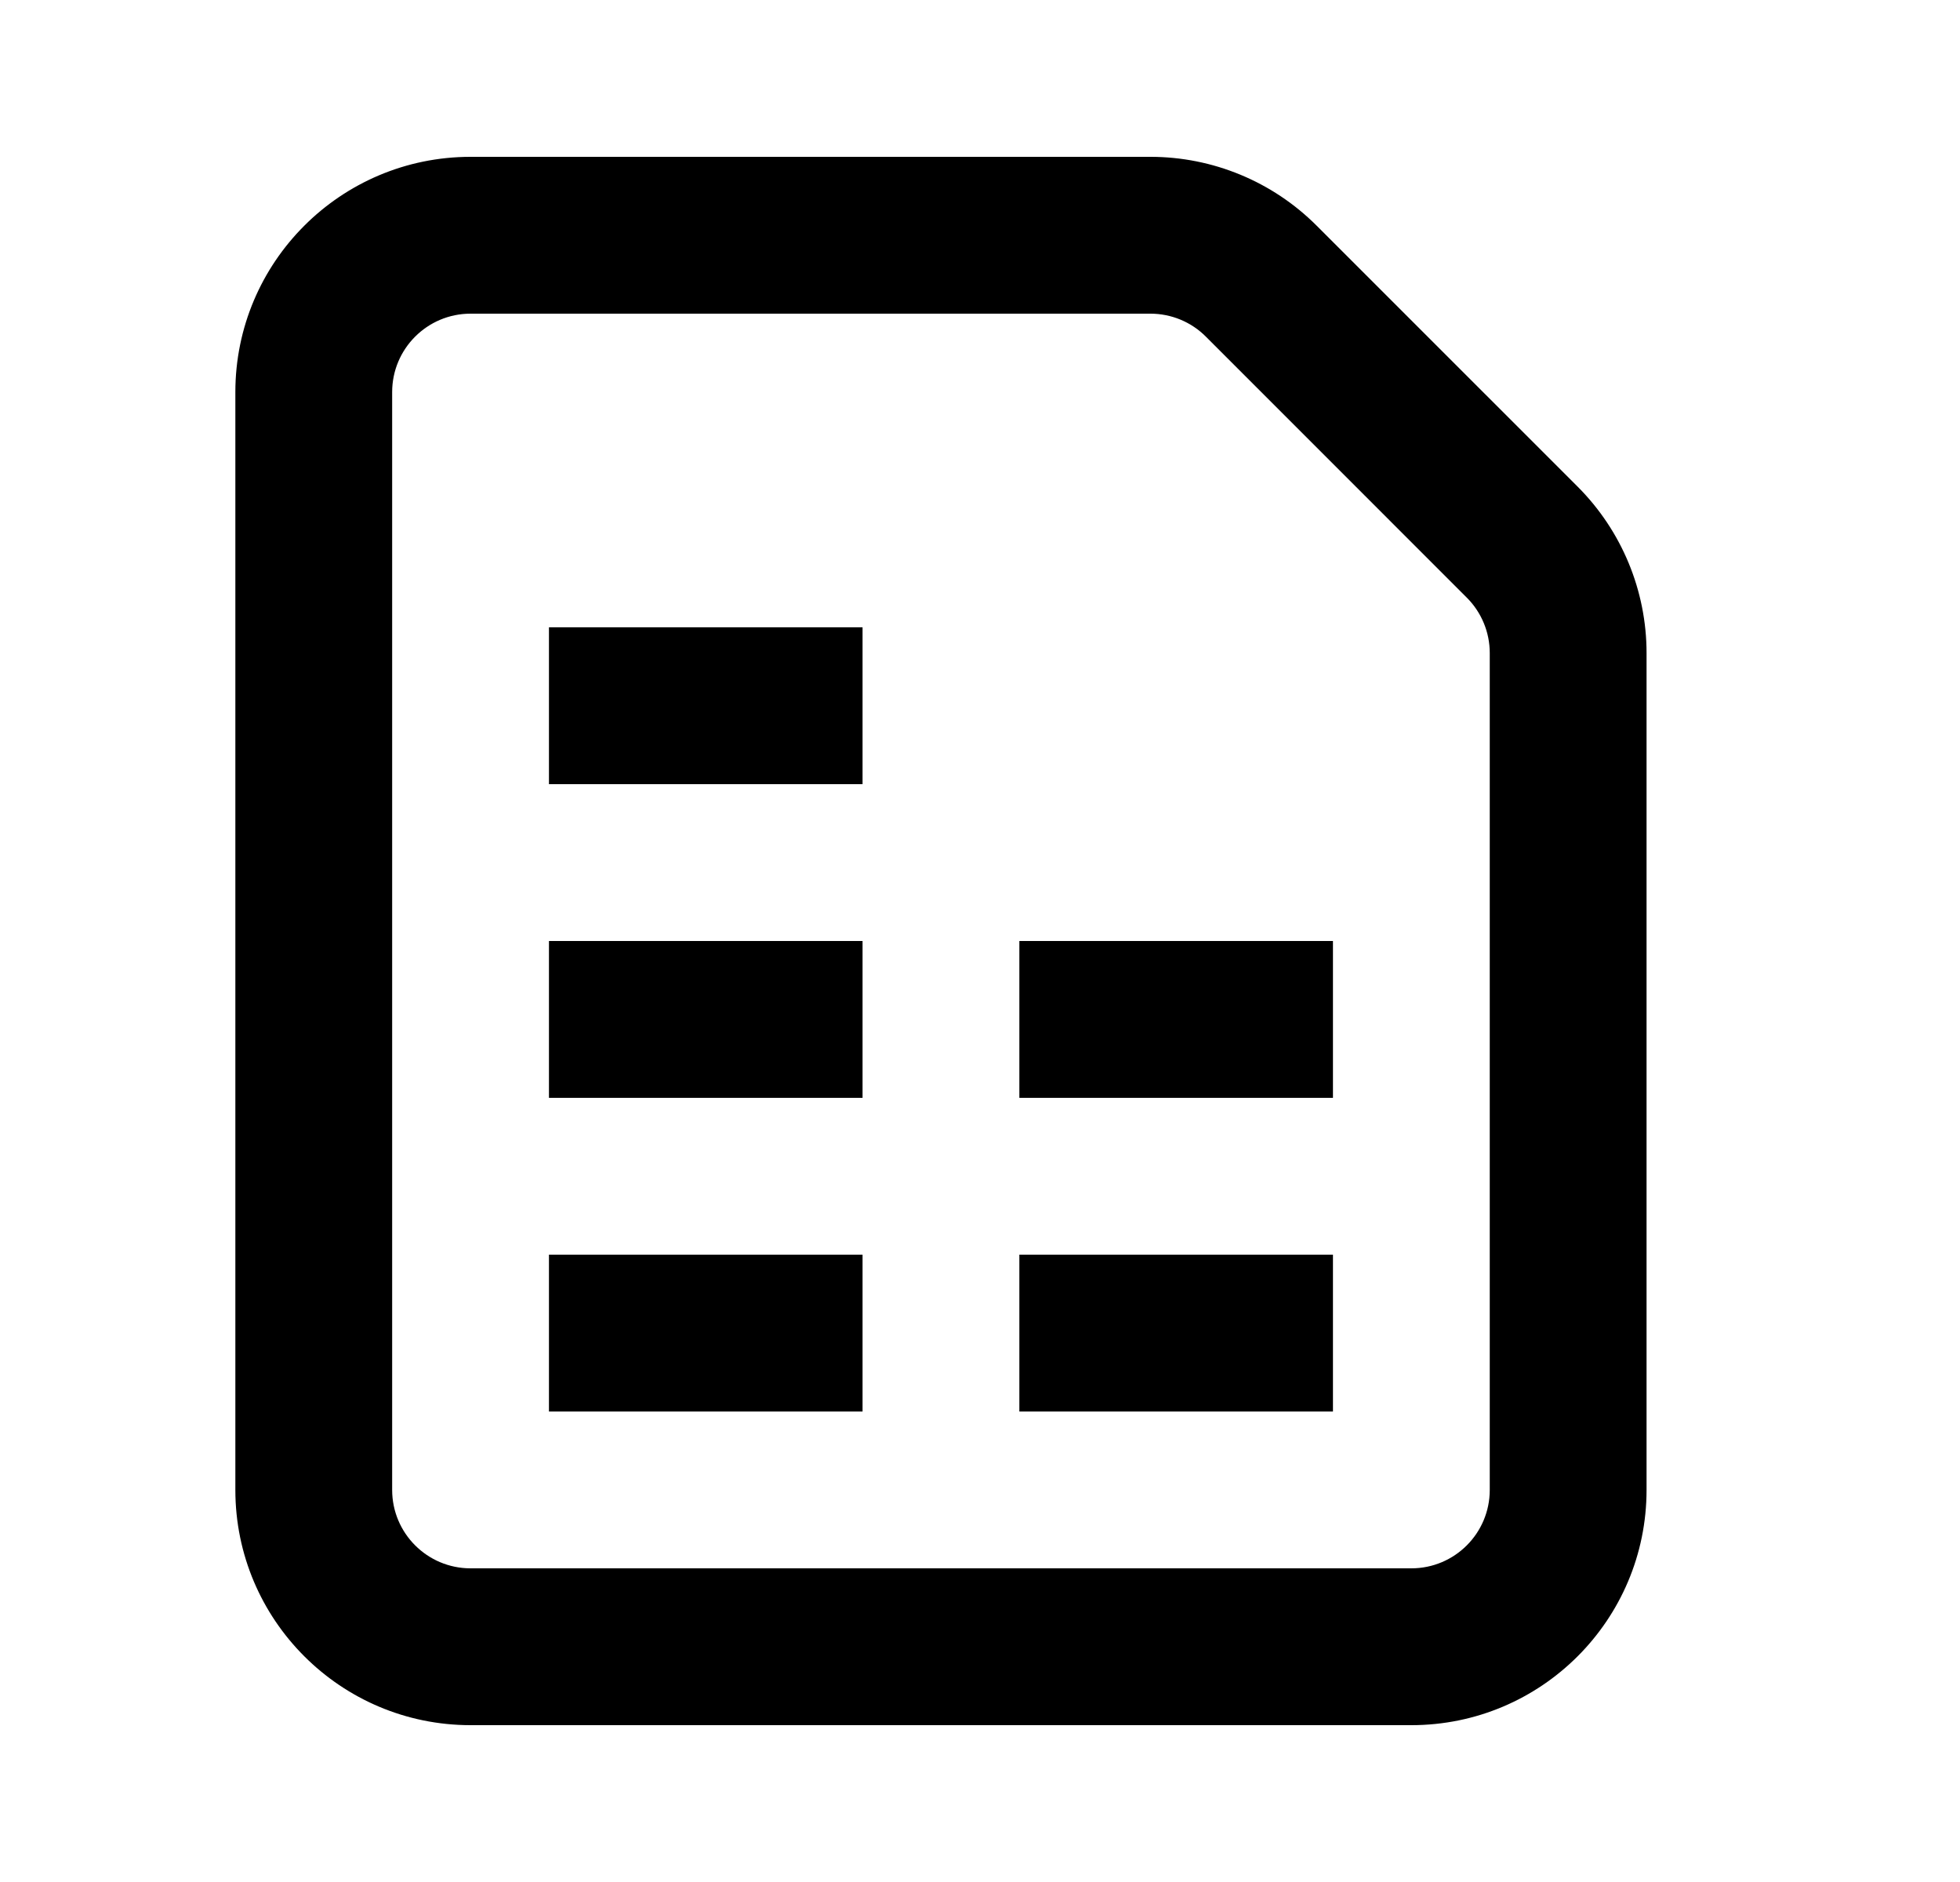 <svg width="25" height="24" viewBox="0 0 25 24" fill="none" xmlns="http://www.w3.org/2000/svg">
<path fill-rule="evenodd" clip-rule="evenodd" d="M5.002 5C5.002 4.448 5.45 4 6.002 4H14.674C14.939 4 15.194 4.105 15.381 4.293L18.709 7.621C18.897 7.809 19.002 8.063 19.002 8.328V19C19.002 19.552 18.555 20 18.002 20H6.002C5.45 20 5.002 19.552 5.002 19V5ZM6.002 2C4.346 2 3.002 3.343 3.002 5V19C3.002 20.657 4.346 22 6.002 22H18.002C19.659 22 21.002 20.657 21.002 19V8.328C21.002 7.533 20.686 6.77 20.124 6.207L16.795 2.879C16.233 2.316 15.47 2 14.674 2H6.002ZM11.002 8H7.002V10H11.002V8ZM11.002 12H7.002V14H11.002V12ZM13.002 12H17.002V14H13.002V12ZM11.002 16H7.002V18H11.002V16ZM13.002 16H17.002V18H13.002V16Z" fill="black"/>
</svg>
